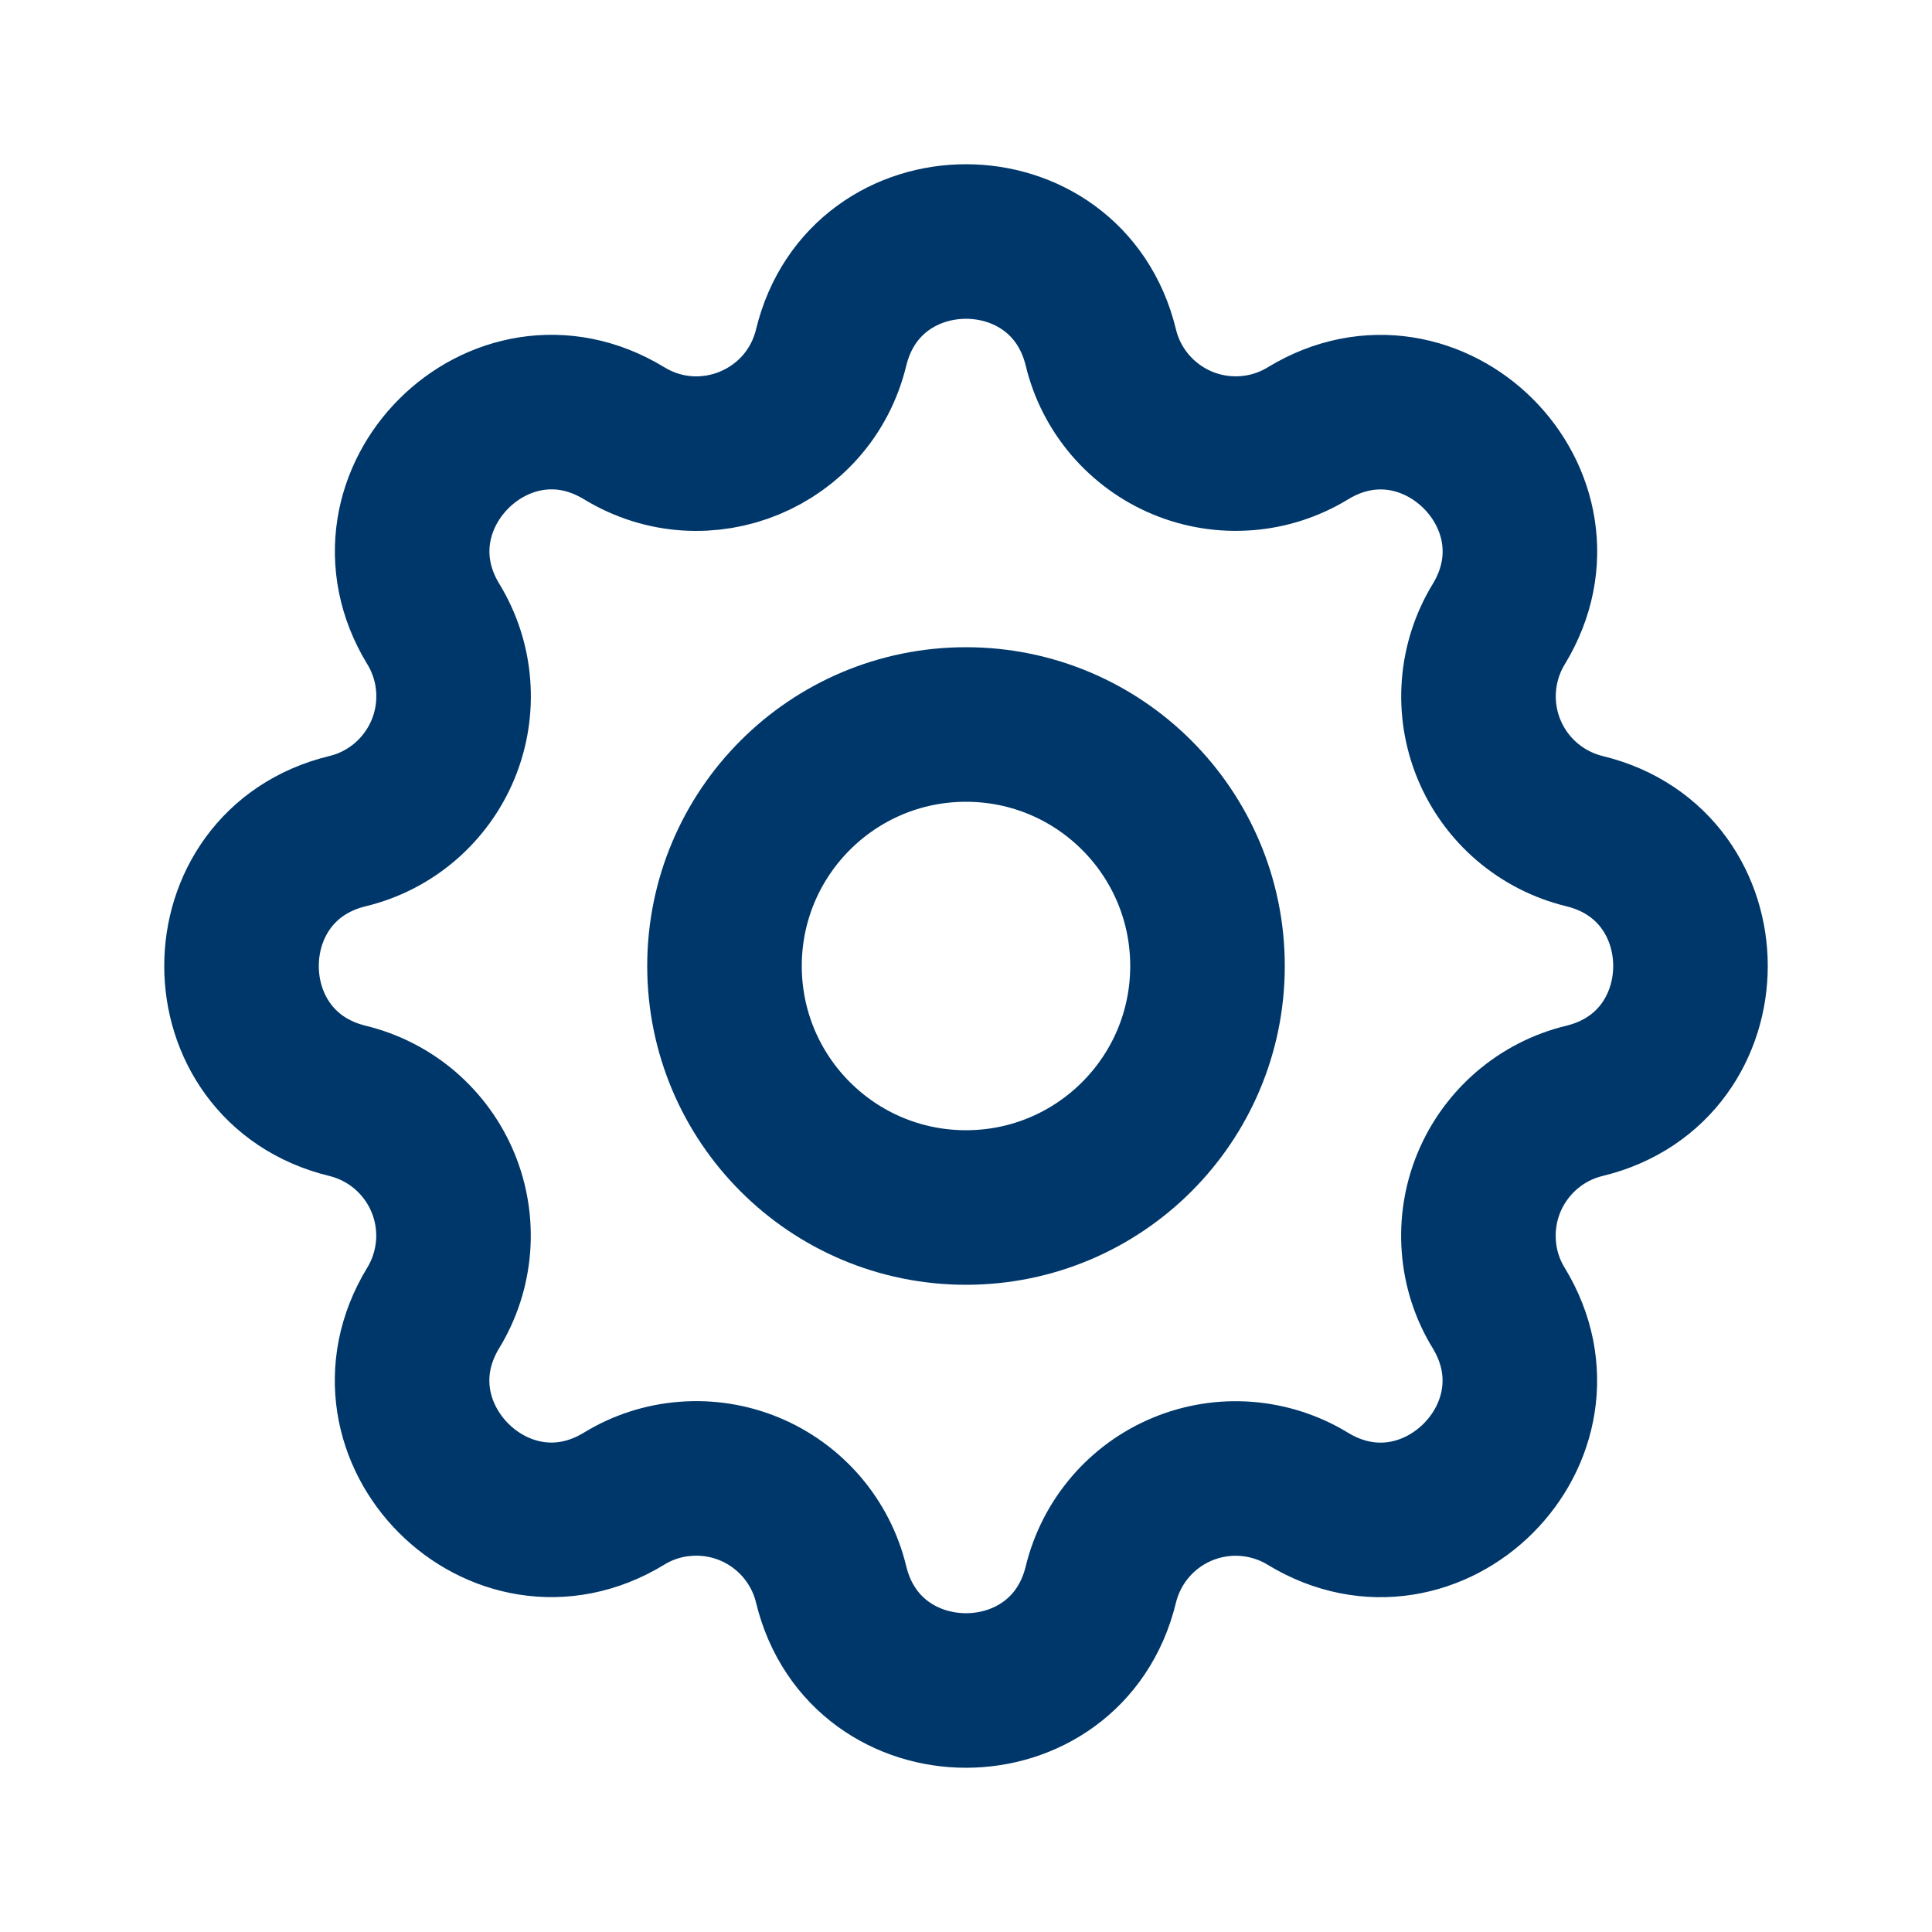<svg width="25" height="25" viewBox="0 0 25 25" fill="none" xmlns="http://www.w3.org/2000/svg">
<path d="M10.755 4.497C11.199 2.668 13.801 2.668 14.245 4.497C14.311 4.772 14.442 5.027 14.626 5.242C14.81 5.456 15.042 5.625 15.303 5.733C15.564 5.841 15.847 5.886 16.129 5.864C16.411 5.843 16.684 5.754 16.925 5.607C18.532 4.628 20.373 6.468 19.394 8.076C19.247 8.317 19.159 8.59 19.137 8.872C19.115 9.153 19.16 9.436 19.268 9.697C19.376 9.958 19.544 10.19 19.759 10.374C19.974 10.558 20.229 10.688 20.503 10.755C22.332 11.199 22.332 13.801 20.503 14.245C20.228 14.311 19.973 14.442 19.758 14.626C19.544 14.81 19.375 15.042 19.267 15.303C19.159 15.564 19.114 15.847 19.136 16.129C19.157 16.411 19.245 16.684 19.393 16.925C20.372 18.532 18.532 20.373 16.924 19.394C16.683 19.247 16.41 19.159 16.128 19.137C15.847 19.115 15.564 19.16 15.303 19.268C15.042 19.376 14.81 19.544 14.626 19.759C14.442 19.974 14.312 20.229 14.245 20.503C13.801 22.332 11.199 22.332 10.755 20.503C10.689 20.228 10.558 19.973 10.374 19.758C10.19 19.544 9.958 19.375 9.697 19.267C9.436 19.159 9.153 19.114 8.871 19.136C8.589 19.157 8.316 19.245 8.075 19.393C6.468 20.372 4.627 18.532 5.606 16.924C5.753 16.683 5.841 16.41 5.863 16.128C5.885 15.847 5.84 15.564 5.732 15.303C5.624 15.042 5.455 14.81 5.241 14.626C5.026 14.442 4.771 14.312 4.497 14.245C2.668 13.801 2.668 11.199 4.497 10.755C4.772 10.689 5.027 10.558 5.242 10.374C5.456 10.19 5.625 9.958 5.733 9.697C5.841 9.436 5.886 9.153 5.864 8.871C5.843 8.589 5.754 8.316 5.607 8.075C4.628 6.468 6.468 4.627 8.076 5.606C9.118 6.24 10.468 5.679 10.755 4.497Z" stroke="#00376A" stroke-width="2" stroke-linecap="round" stroke-linejoin="round"/>
<path d="M12.5 15.625C14.226 15.625 15.625 14.226 15.625 12.5C15.625 10.774 14.226 9.375 12.5 9.375C10.774 9.375 9.375 10.774 9.375 12.5C9.375 14.226 10.774 15.625 12.5 15.625Z" stroke="#00376A" stroke-width="2" stroke-linecap="round" stroke-linejoin="round"/>
</svg>
